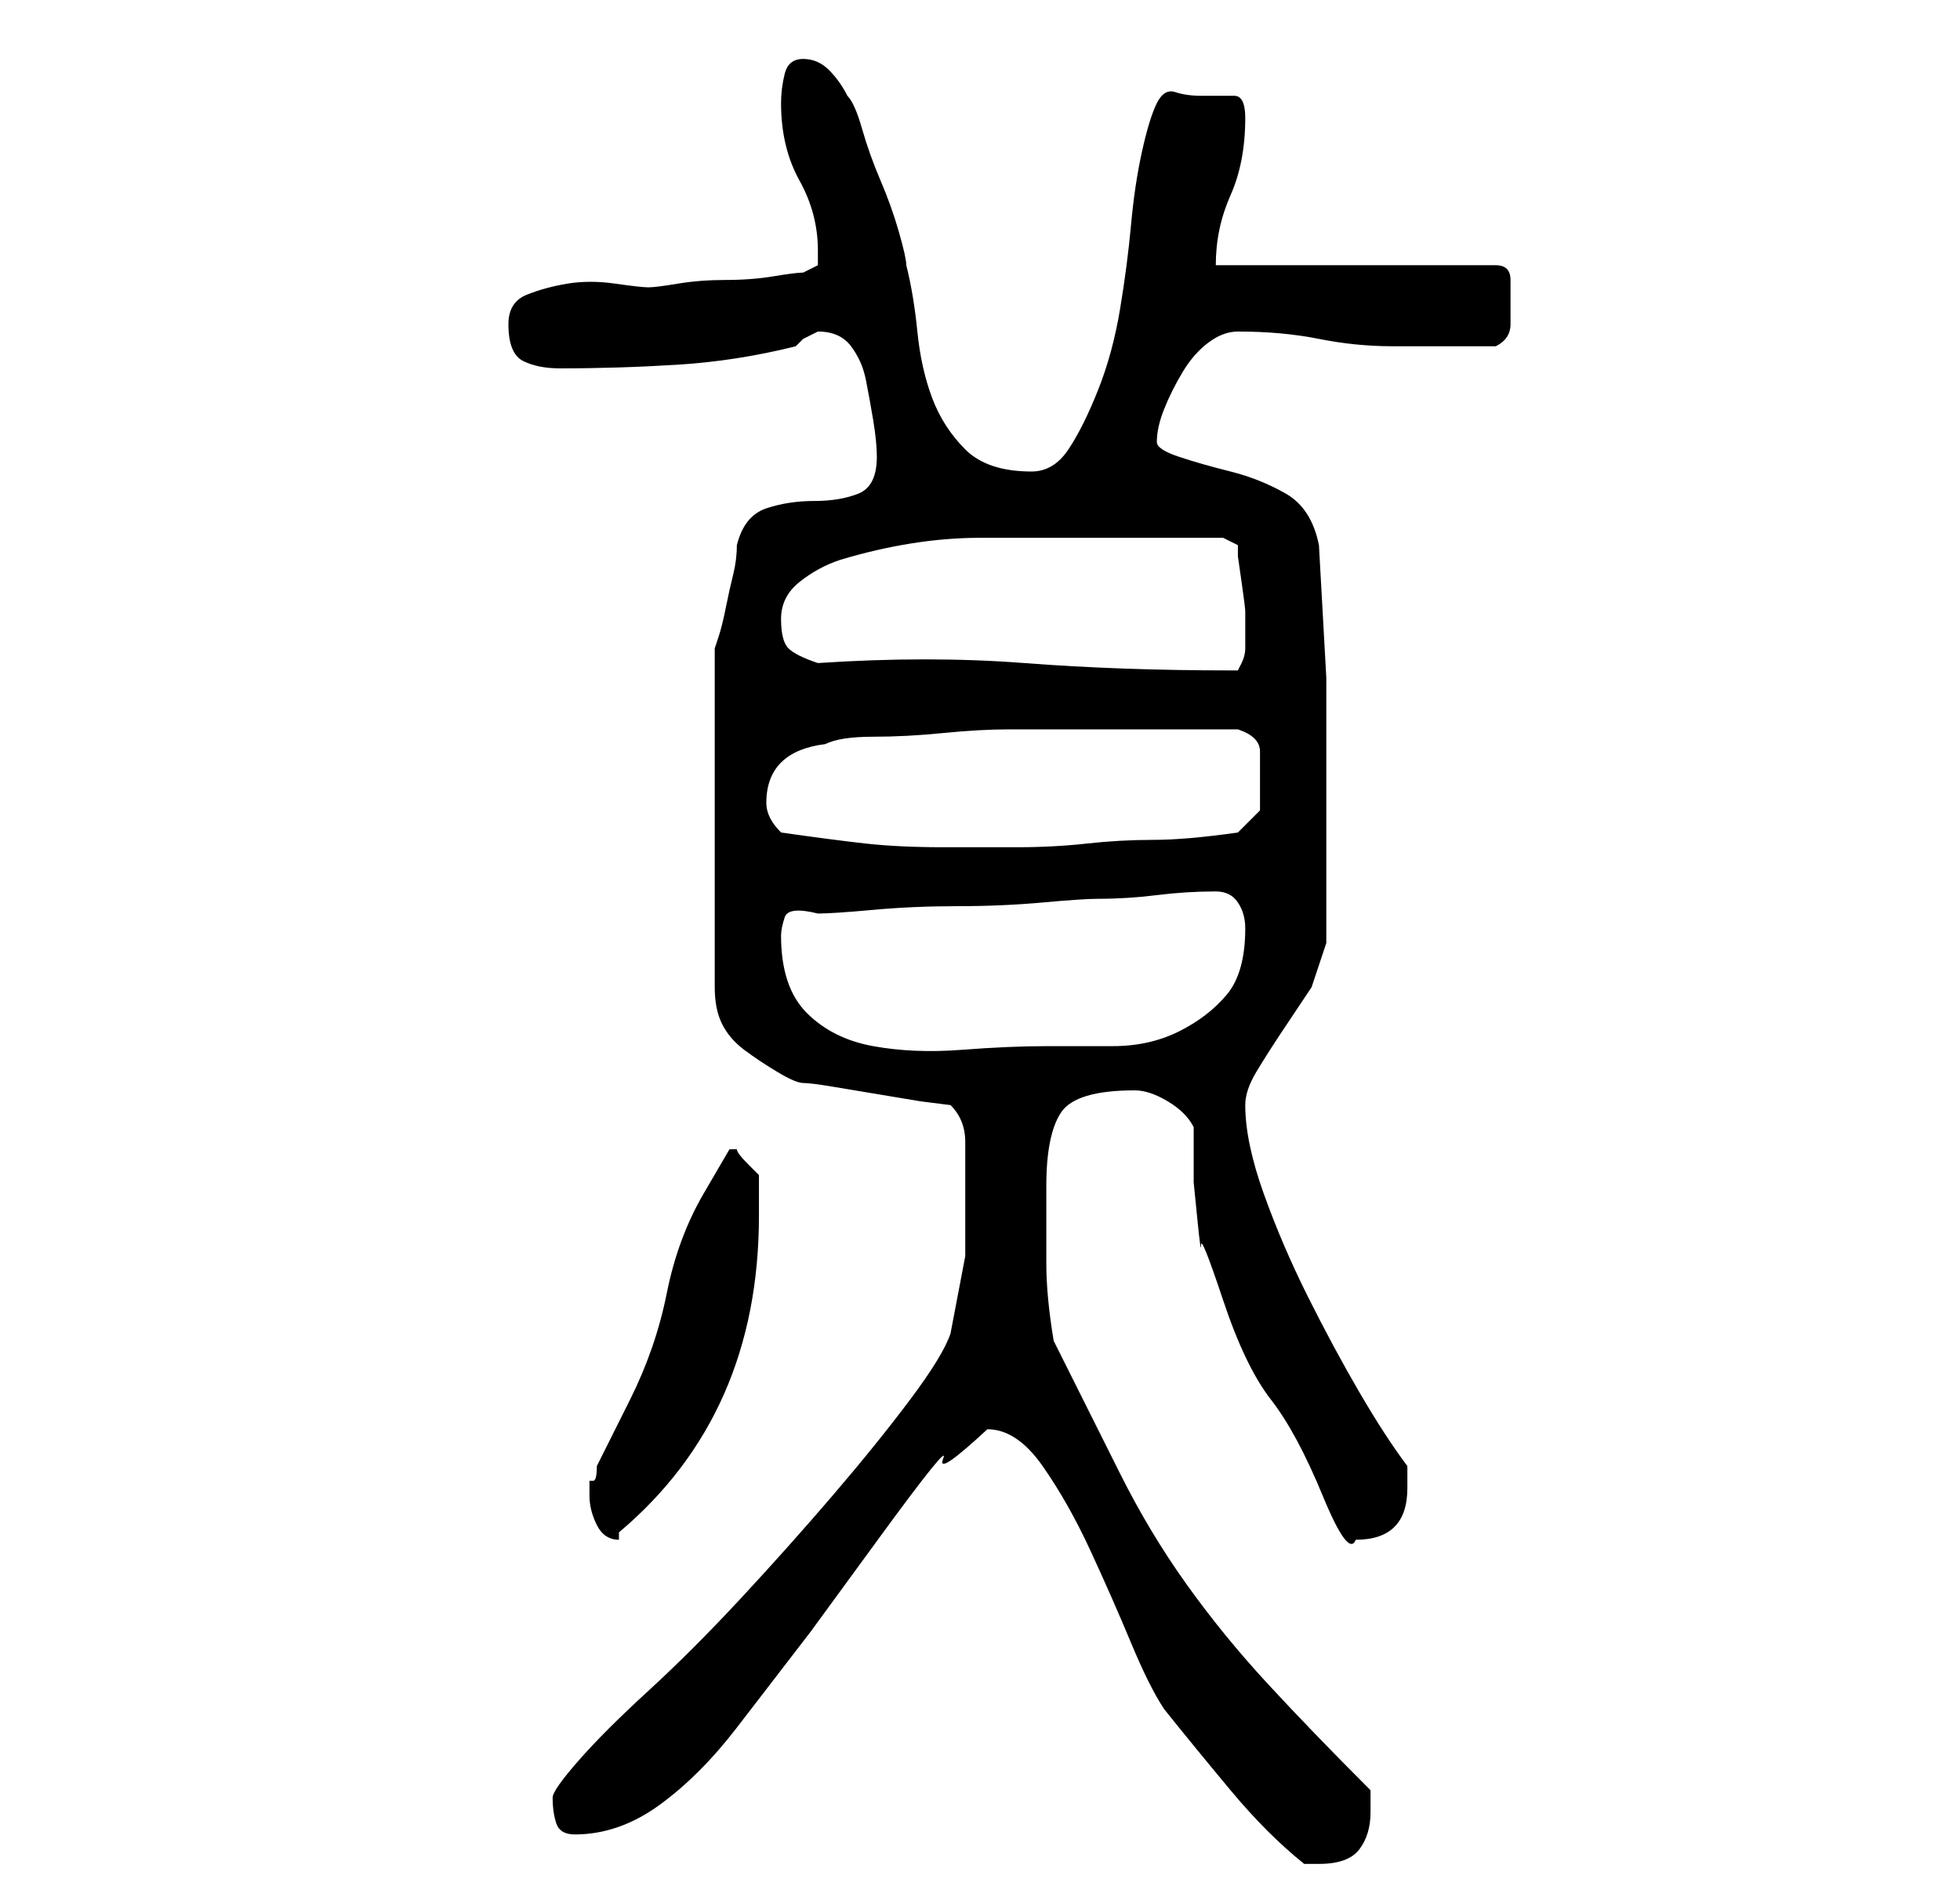 <?xml version="1.0" standalone="no"?>
<!DOCTYPE svg PUBLIC "-//W3C//DTD SVG 1.1//EN" "http://www.w3.org/Graphics/SVG/1.1/DTD/svg11.dtd" >
<svg xmlns="http://www.w3.org/2000/svg" xmlns:xlink="http://www.w3.org/1999/xlink" version="1.1" viewBox="-10 0 266 256">
   <path fill="currentColor"
d="M124 194q4 0 7.5 5t6.5 11.5t5.5 12.5t4.5 9q4 5 9 11t10 10h2q4 0 5.5 -2t1.5 -5v-3q-8 -8 -14 -14.5t-11 -13.5t-9 -15l-9 -18q-1 -6 -1 -10.5v-10.5q0 -7 2 -10t10 -3q2 0 4.5 1.5t3.5 3.5v3v4.5t0.5 5t0.5 3.5t3 7.5t6.5 13.5t7 13t4.5 6q7 0 7 -7v-3q-3 -4 -6.5 -10
t-7 -13t-6 -14t-2.5 -12q0 -2 1.5 -4.5t3.5 -5.5l4 -6t2 -6v-19v-17t-1 -18q-1 -5 -4.5 -7t-7.5 -3t-7 -2t-3 -2q0 -2 1 -4.5t2.5 -5t3.5 -4t4 -1.5q6 0 11 1t10 1h3h4.5h3.5h3q2 -1 2 -3v-3v-3q0 -2 -2 -2h-38q0 -5 2 -9.5t2 -10.5q0 -3 -1.5 -3h-4.5q-2 0 -3.5 -0.5
t-2.5 1.5t-2 6.5t-1.5 10t-1.5 11.5t-3 11t-4 8t-5 3q-6 0 -9 -3t-4.5 -7t-2 -9t-1.5 -9q0 -1 -1 -4.5t-2.5 -7t-2.5 -7t-2 -4.5q-1 -2 -2.5 -3.5t-3.5 -1.5t-2.5 2t-0.5 4q0 6 2.5 10.5t2.5 9.5v2t-2 1q-1 0 -4 0.5t-6.5 0.5t-6.5 0.5t-4 0.5t-4.5 -0.5t-6.5 0t-5.5 1.5
t-2.5 4q0 4 2 5t5 1q8 0 16 -0.5t16 -2.5l1 -1t2 -1q3 0 4.5 2t2 4.5t1 5.5t0.5 5q0 4 -2.5 5t-6 1t-6.5 1t-4 5q0 2 -0.5 4t-1 4.5t-1 4l-0.5 1.5v46q0 3 1 5t3 3.5t4.5 3t3.5 1.5t4 0.5l6 1l6 1t4 0.5q2 2 2 5v5v10.5t-2 10.5q-1 3 -5.5 9t-10.5 13t-12.5 14t-12.5 12.5
t-9.5 9.5t-3.5 5q0 2 0.5 3.5t2.5 1.5q6 0 11.5 -4t10.5 -10.5l10 -13t9.5 -13t8.5 -10.5t6 -4zM70 203q0 2 1 4t3 2v-0.5v-0.5q19 -16 19 -43v-2.5v-3t-1.5 -1.5t-1.5 -2h-1t-3.5 6t-5 13.5t-5 14.5t-4.5 9q0 2 -0.5 2h-0.5v0v2zM96 127q0 -1 0.5 -2.5t4.5 -0.5
q2 0 7.5 -0.5t11.5 -0.5t11.5 -0.5t7.5 -0.5q4 0 8 -0.5t8 -0.5q2 0 3 1.5t1 3.5q0 6 -2.5 9t-6.5 5t-9 2h-9q-5 0 -11.5 0.5t-12 -0.5t-9 -4.5t-3.5 -10.5zM96 113q-1 -1 -1.5 -2t-0.5 -2q0 -7 8 -8q2 -1 6.5 -1t9.5 -0.5t9 -0.5h6h2h3h4h3h3h4h3h3q3 1 3 3v4v4t-3 3
q-7 1 -11.5 1t-9 0.5t-9.5 0.5h-10q-6 0 -10.5 -0.5t-11.5 -1.5zM101 90q-3 -1 -4 -2t-1 -4t2.5 -5t5.5 -3q10 -3 19 -3h20h3h4h4h2l2 1v1.5t0.5 3.5t0.5 4v4v0v1v0v0q0 1 -0.5 2l-0.5 1h-1q-15 0 -28 -1t-28 0z" />
</svg>
